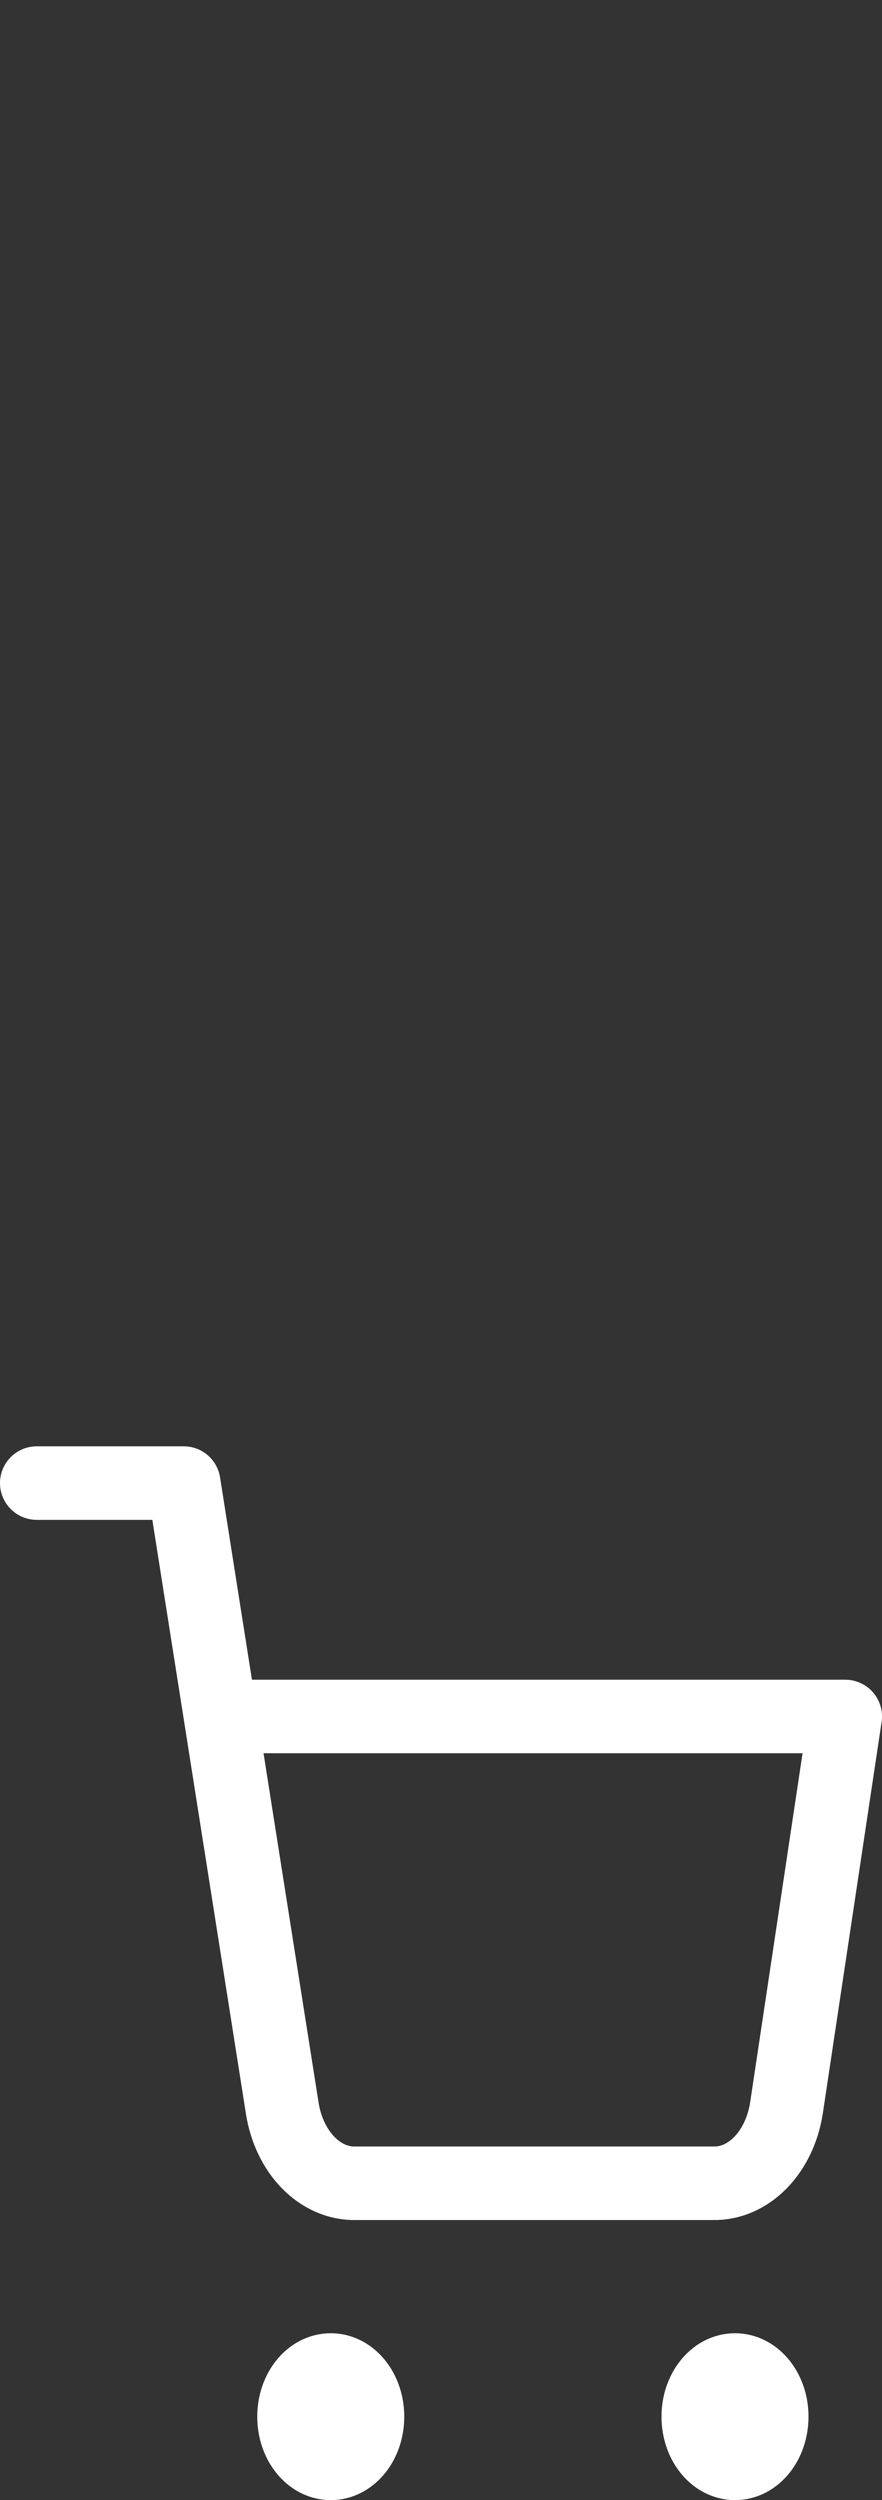 <svg width="24" height="68" viewBox="0 0 24 68" fill="none" xmlns="http://www.w3.org/2000/svg">
<rect x="0" y="0" width="24" height="68" fill="#333333" stroke="none"/>
<path d="M20 67C20.552 67 21 66.432 21 65.73C21 65.029 20.552 64.461 20 64.461C19.448 64.461 19 65.029 19 65.73C19 66.432 19.448 67 20 67Z" stroke="white" stroke-width="2" stroke-linecap="round" stroke-linejoin="round"/>
<path d="M9 67C9.552 67 10 66.432 10 65.73C10 65.029 9.552 64.461 9 64.461C8.448 64.461 8 65.029 8 65.73C8 66.432 8.448 67 9 67Z" stroke="white" stroke-width="2" stroke-linecap="round" stroke-linejoin="round"/>
<path d="M1 40.338H5L7.68 57.338C7.771 57.923 8.022 58.448 8.388 58.822C8.753 59.195 9.211 59.394 9.68 59.382H19.4C19.869 59.394 20.327 59.195 20.692 58.822C21.058 58.448 21.309 57.923 21.4 57.338L23 46.686H6" stroke="white" stroke-width="2" stroke-linecap="round" stroke-linejoin="round"/>
</svg>
